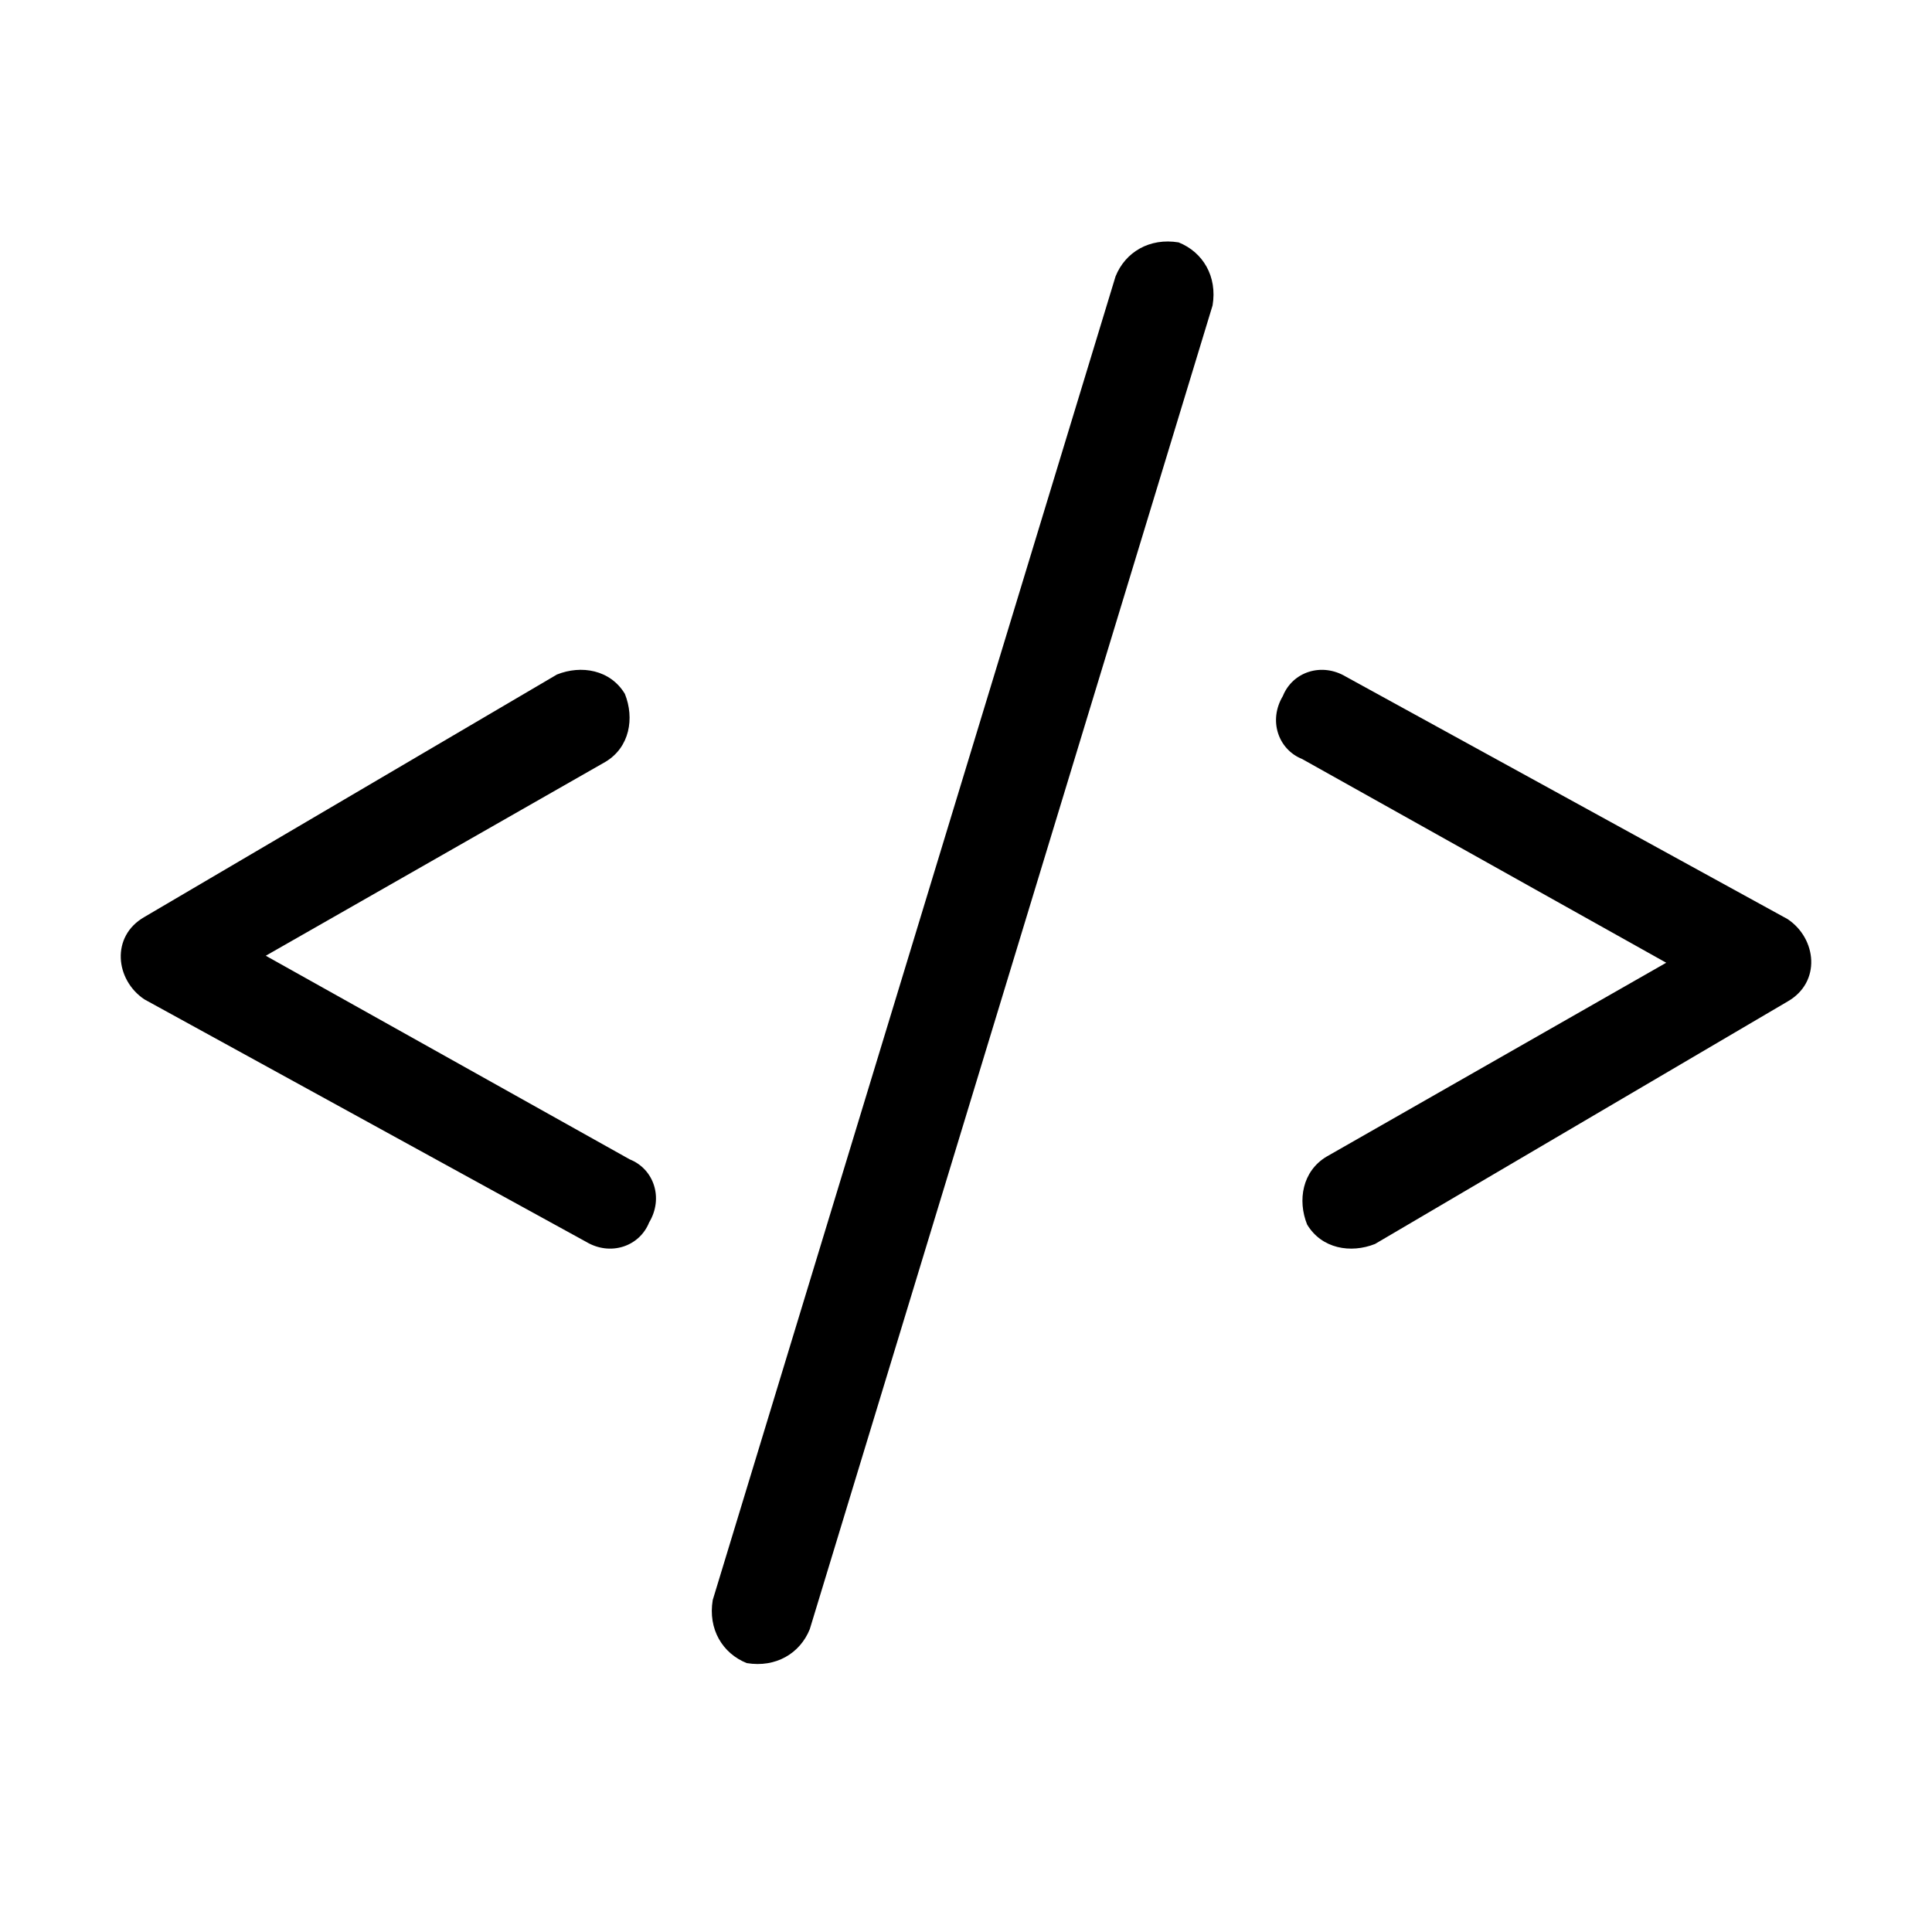 <svg width="32" height="32" viewBox="0 0 32 32" fill="none" xmlns="http://www.w3.org/2000/svg">
<path fill-rule="evenodd" clip-rule="evenodd" d="M19.522 4.015C19.924 4.176 20.165 4.578 20.084 5.059L13.413 26.983C13.252 27.385 12.85 27.626 12.368 27.546C11.966 27.385 11.725 26.983 11.805 26.502L18.477 4.578C18.638 4.176 19.04 3.935 19.522 4.015ZM21.248 11.529C21.409 11.127 21.891 10.967 22.293 11.208L29.608 15.223C30.09 15.544 30.17 16.267 29.608 16.588L22.775 20.604C22.373 20.764 21.891 20.684 21.65 20.282C21.489 19.881 21.57 19.399 21.971 19.158L27.598 15.946L21.57 12.573C21.168 12.412 21.007 11.931 21.248 11.529ZM9.225 11.172C9.627 11.011 10.109 11.092 10.35 11.493C10.511 11.895 10.431 12.377 10.029 12.618L4.402 15.83L10.431 19.203C10.832 19.363 10.993 19.845 10.752 20.247C10.591 20.648 10.109 20.809 9.707 20.568L2.392 16.553C1.91 16.232 1.83 15.509 2.392 15.188L9.225 11.172Z" fill="black"/>
</svg>
